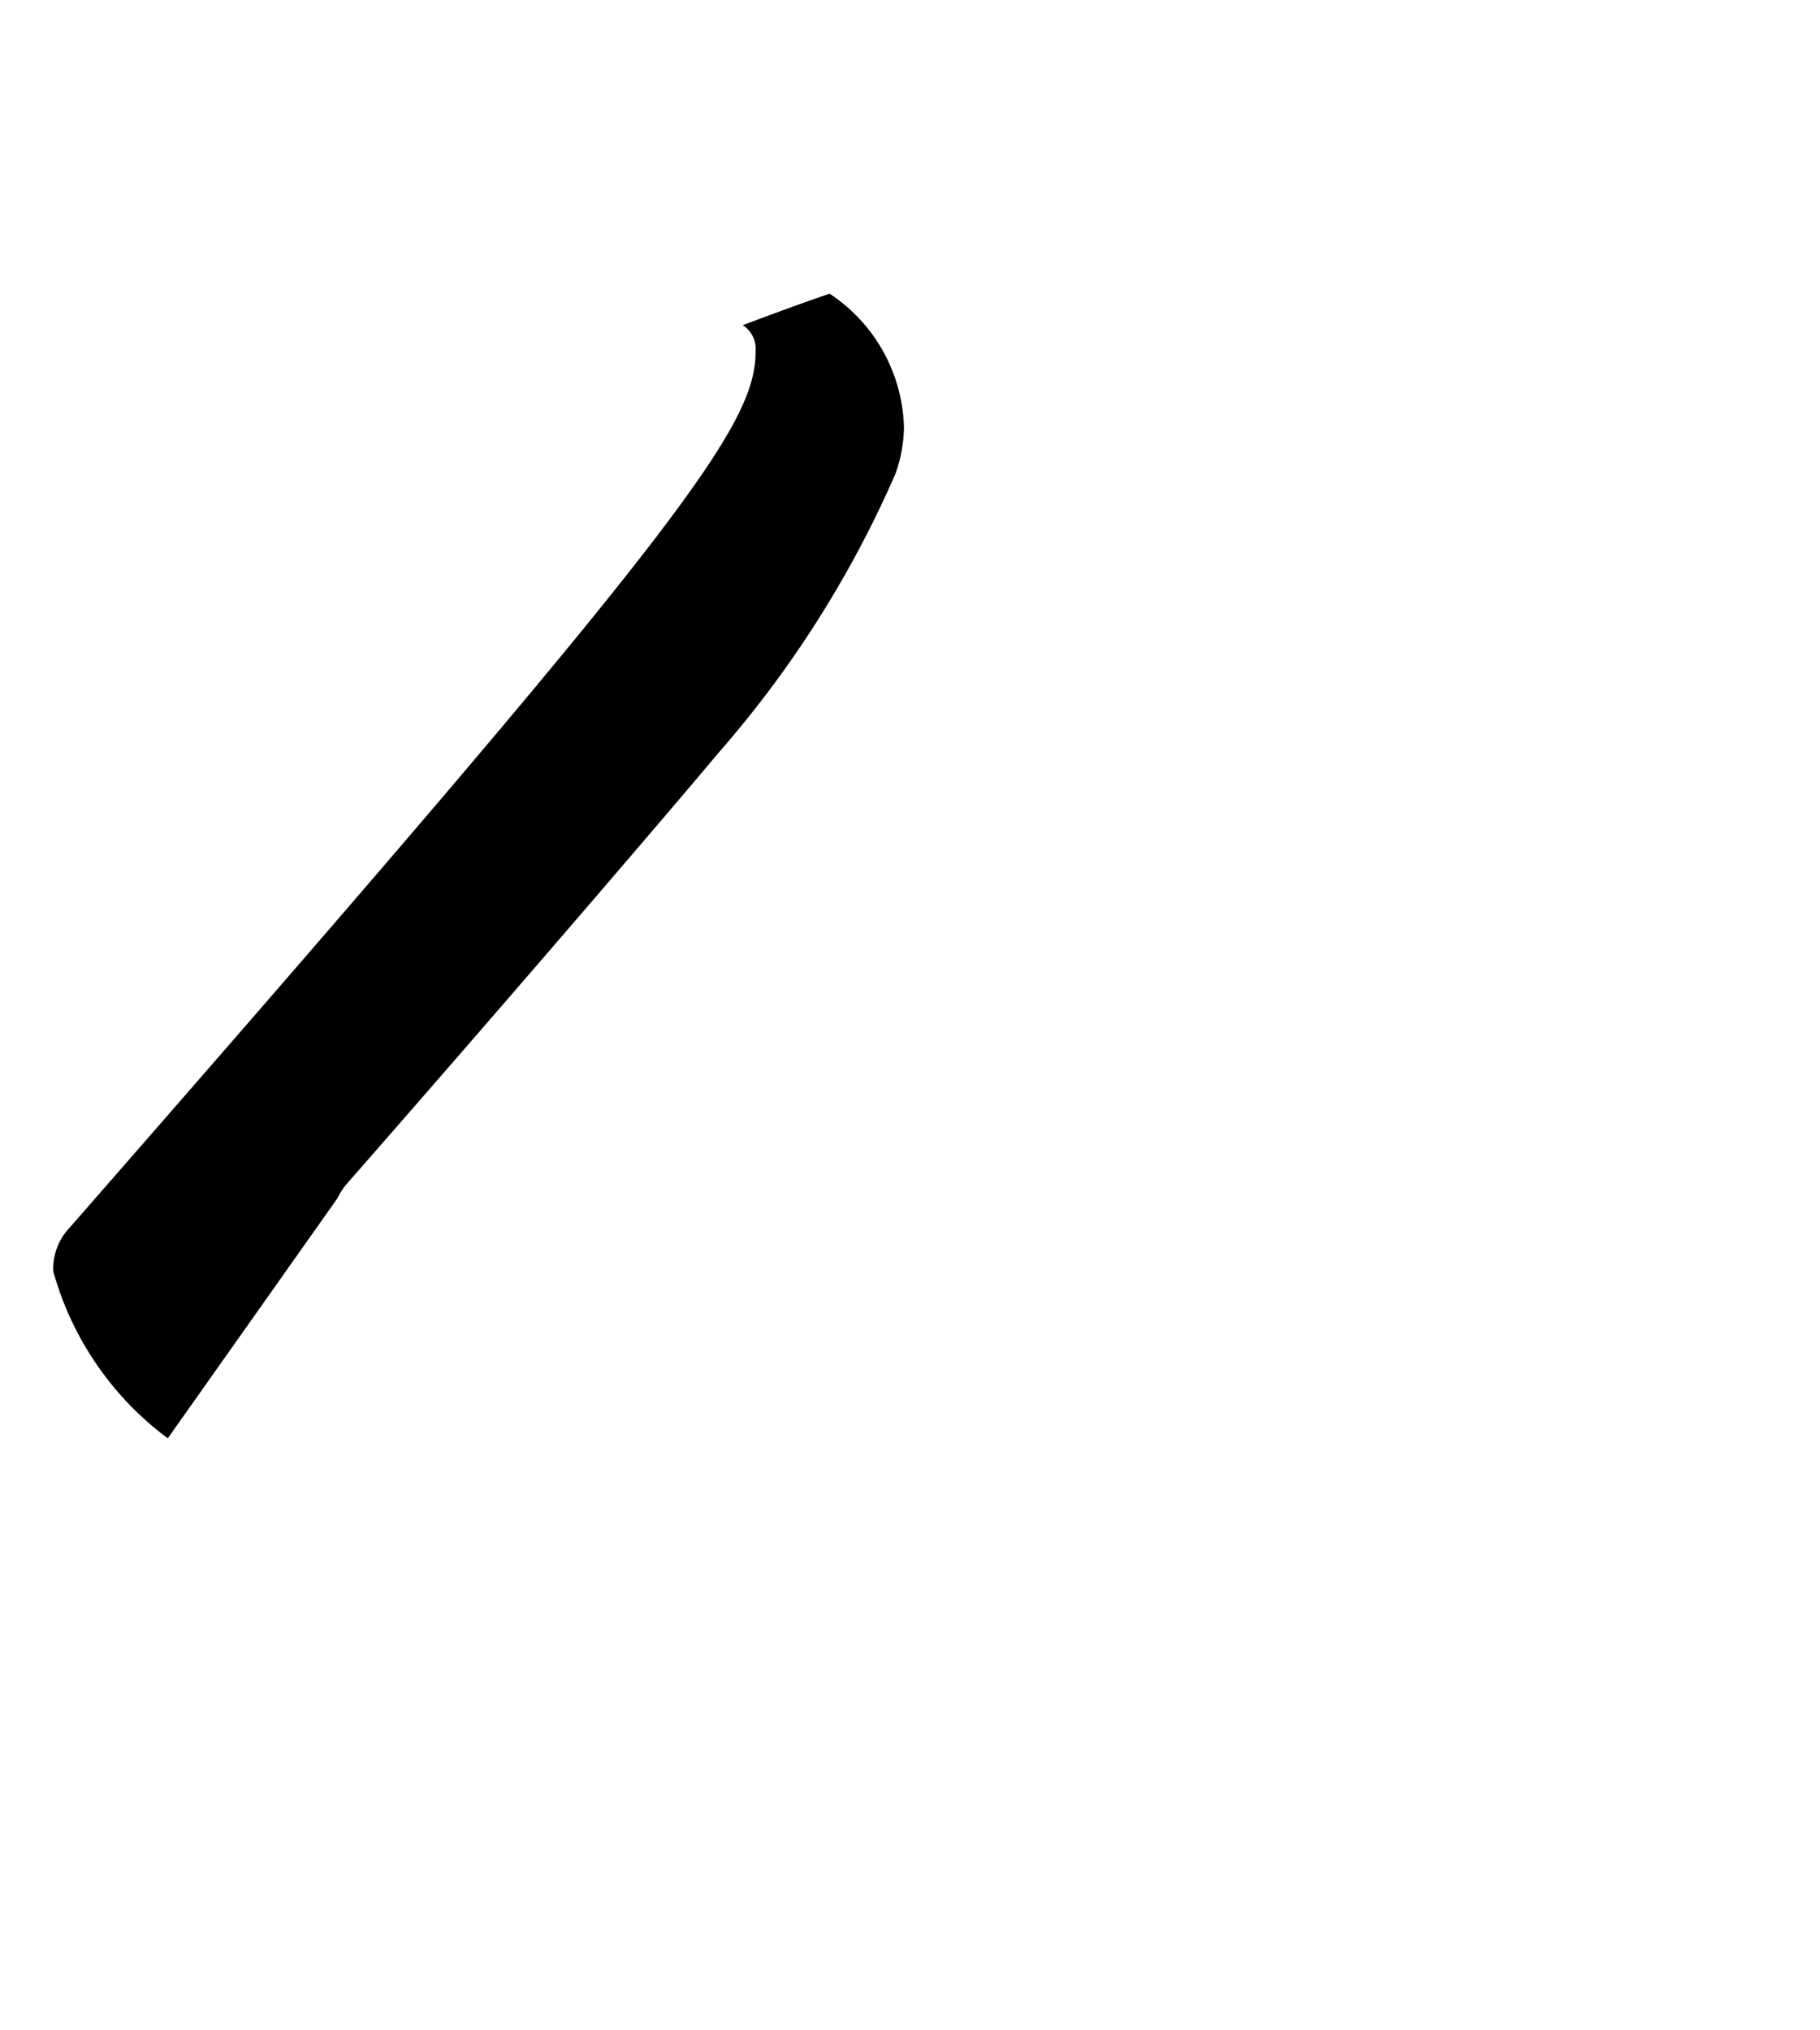 <svg xmlns="http://www.w3.org/2000/svg" viewBox="0 0 21.607 24.094"><path d="M1.992,17.073l2.013-2.848a.874.874,0,0,1,.095-.153C6.246,11.623,8.118,9.431,8.518,8.95a12.788,12.788,0,0,0,2.114-3.329,1.723,1.723,0,0,0,.1-.544,1.962,1.962,0,0,0-.883-1.591c-.356.122-.7.249-1.031.374h0a.332.332,0,0,1,.153.3c0,.9-.816,2.033-8.179,10.452a.7.7,0,0,0-.159.481A3.7,3.7,0,0,0,1.992,17.073Z"/></svg>